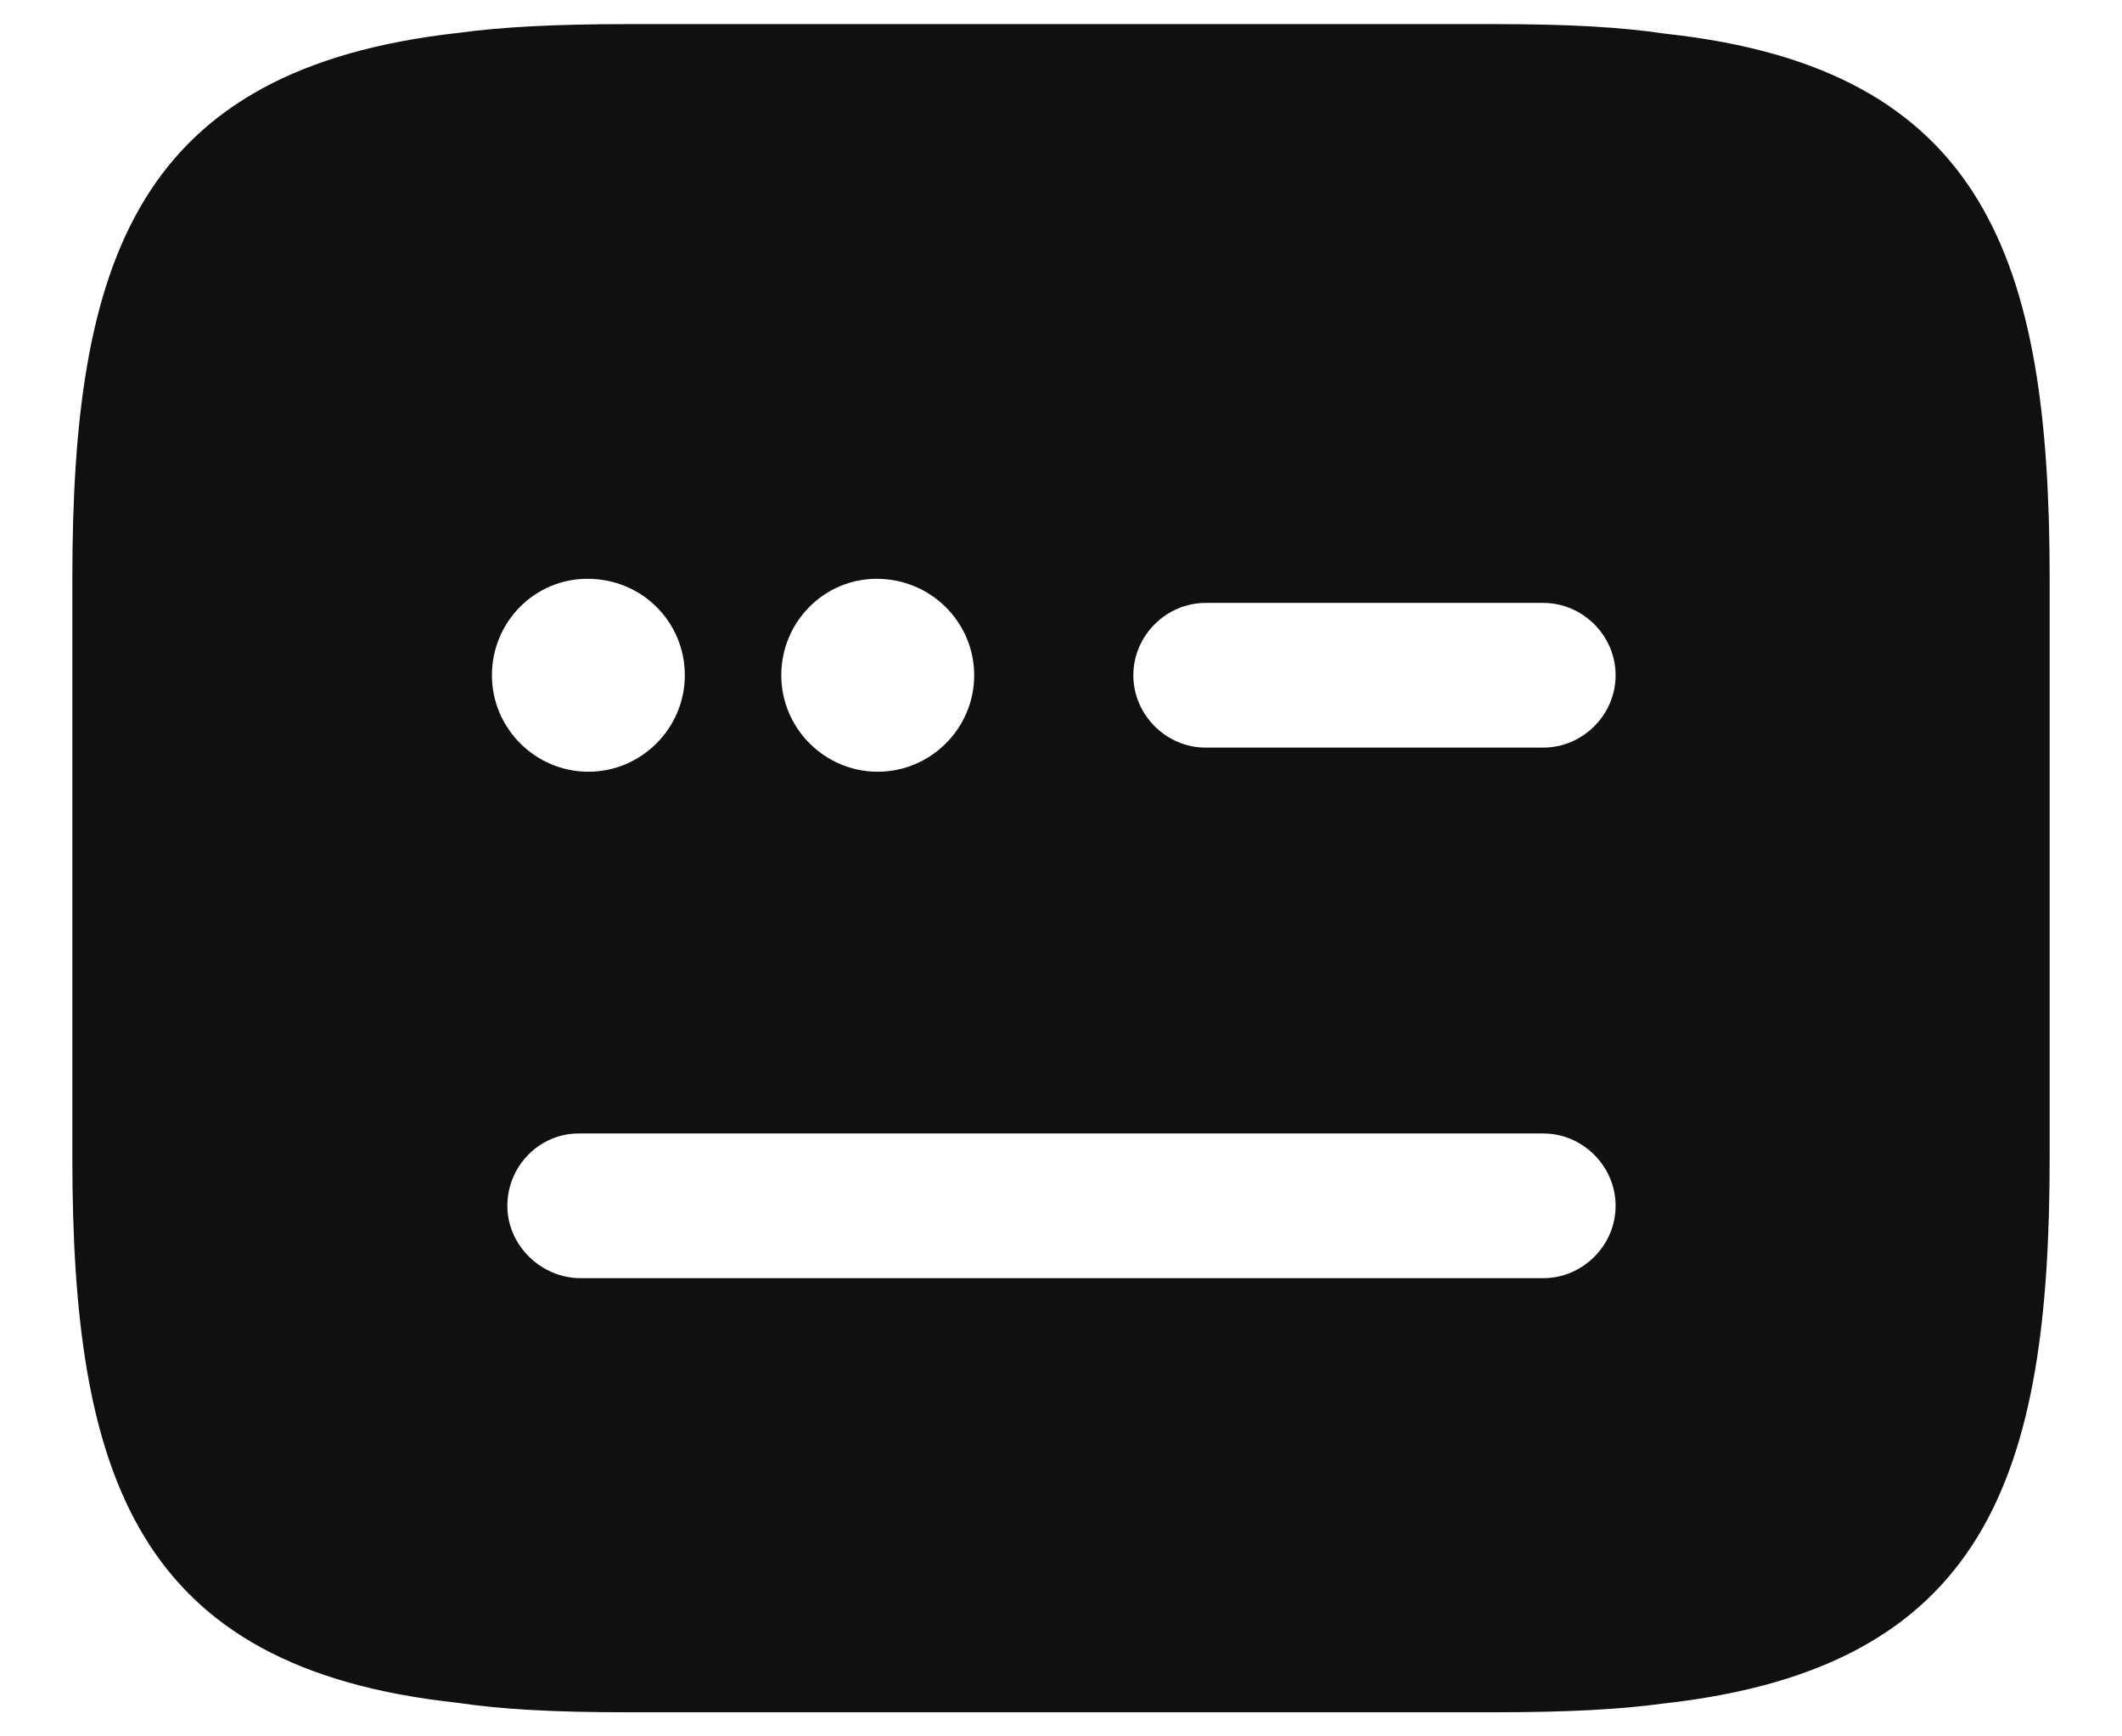 <svg width="22" height="18" viewBox="0 0 22 18" fill="none" xmlns="http://www.w3.org/2000/svg">
<path d="M17.27 0.35C16.8 0.28 16.26 0.25 15.5 0.25H6.5C5.75 0.25 5.2 0.28 4.76 0.34C1.41 0.71 0.75 2.7 0.75 6V12C0.75 15.3 1.41 17.29 4.73 17.65C5.2 17.72 5.74 17.75 6.5 17.75H15.5C16.25 17.75 16.8 17.72 17.24 17.66C20.59 17.29 21.25 15.31 21.25 12V6C21.25 2.7 20.59 0.71 17.27 0.35ZM9.09 6C9.65 6 10.1 6.45 10.1 7C10.1 7.55 9.65 8 9.1 8C8.55 8 8.1 7.55 8.1 7C8.1 6.45 8.54 6 9.09 6ZM6.09 6C6.66 6 7.1 6.45 7.1 7C7.1 7.55 6.65 8 6.1 8C5.55 8 5.1 7.55 5.1 7C5.1 6.45 5.54 6 6.09 6ZM16 13.25H6.02C5.61 13.25 5.26 12.91 5.26 12.5C5.26 12.09 5.59 11.75 6 11.75H16C16.41 11.75 16.75 12.09 16.75 12.5C16.75 12.91 16.41 13.25 16 13.25ZM16 7.75H12.5C12.09 7.75 11.75 7.41 11.75 7C11.75 6.59 12.09 6.25 12.5 6.25H16C16.41 6.25 16.75 6.59 16.75 7C16.75 7.41 16.41 7.75 16 7.75Z" fill="#101010"/>
</svg>
